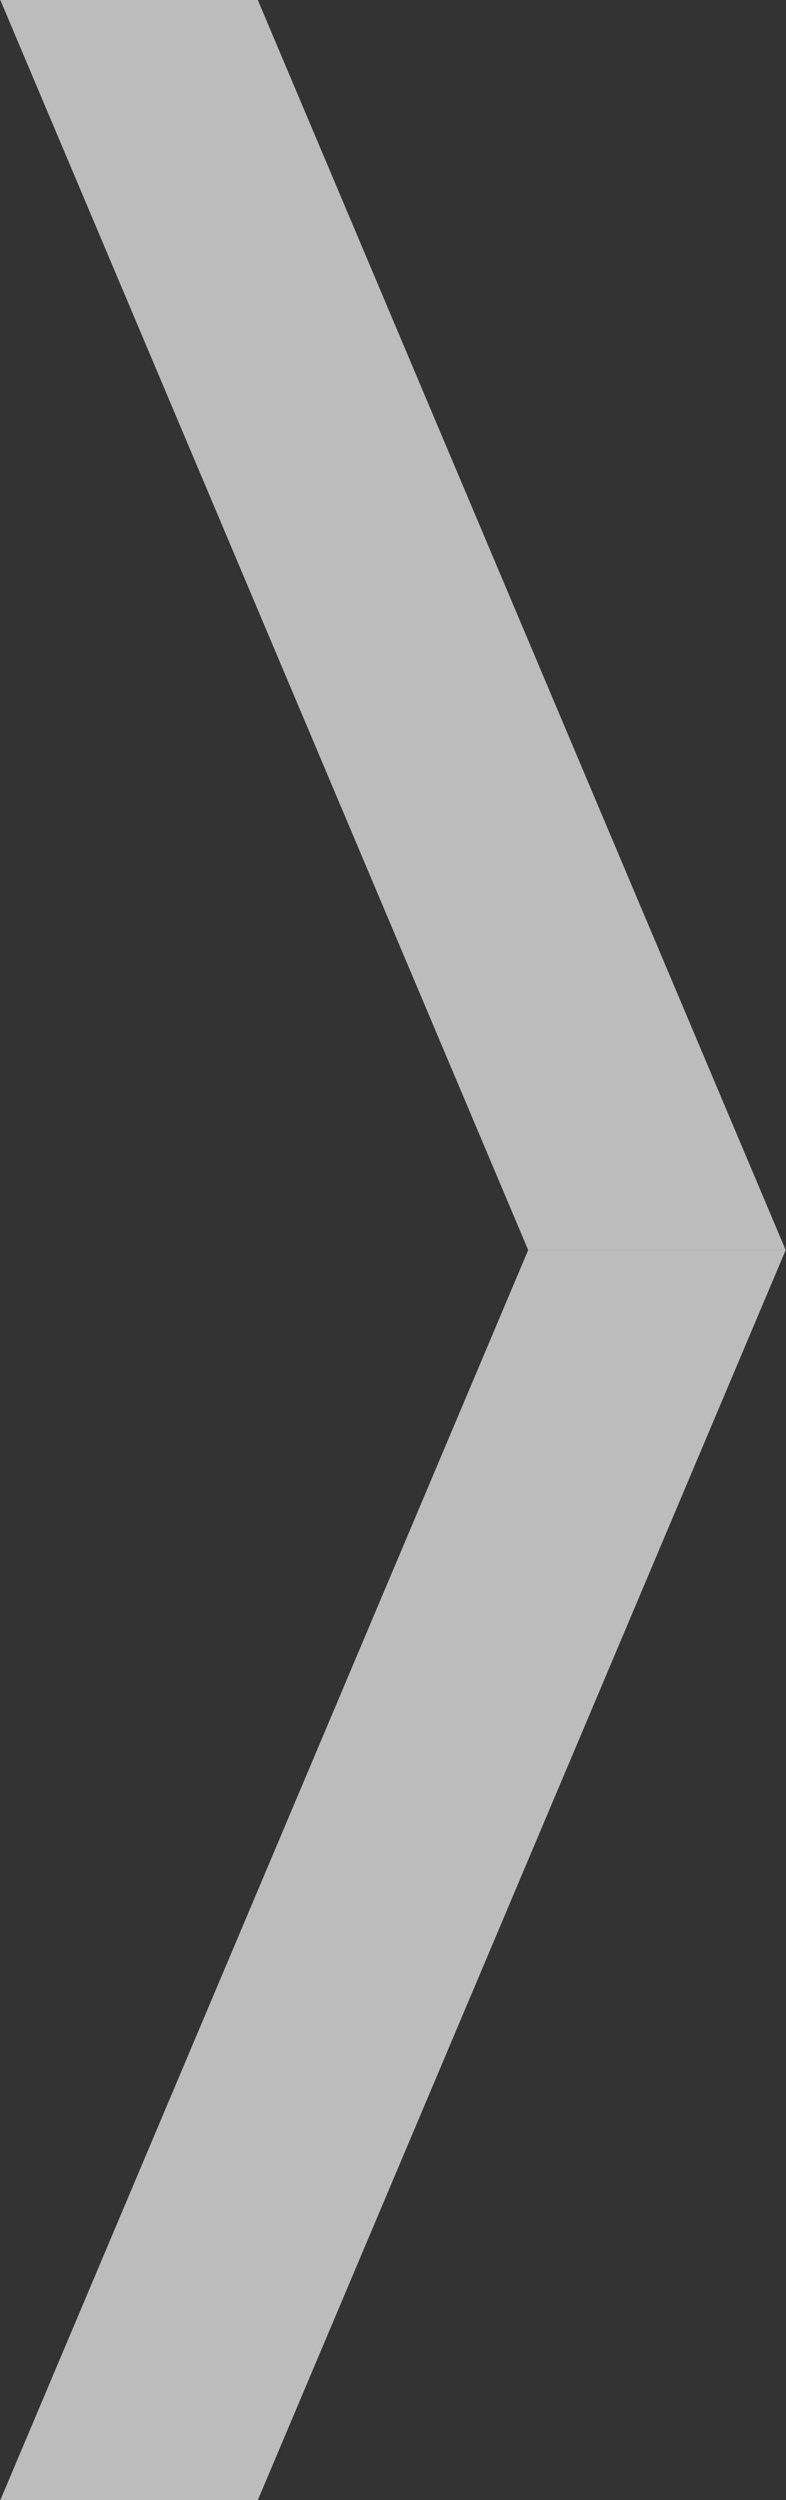 <svg width="45" height="143" viewBox="0 0 45 143" fill="none" xmlns="http://www.w3.org/2000/svg">
<rect x="0" y="0" width="45" height="143" fill="#333333" stroke="none"/>
<path d="M14.76 0H0.018L30.24 71.5H44.982L14.76 0Z" fill="white" fill-opacity="0.67"/>
<path d="M30.24 71.5H44.982L14.76 143H0.018L30.24 71.5Z" fill="white" fill-opacity="0.67"/>
</svg>
